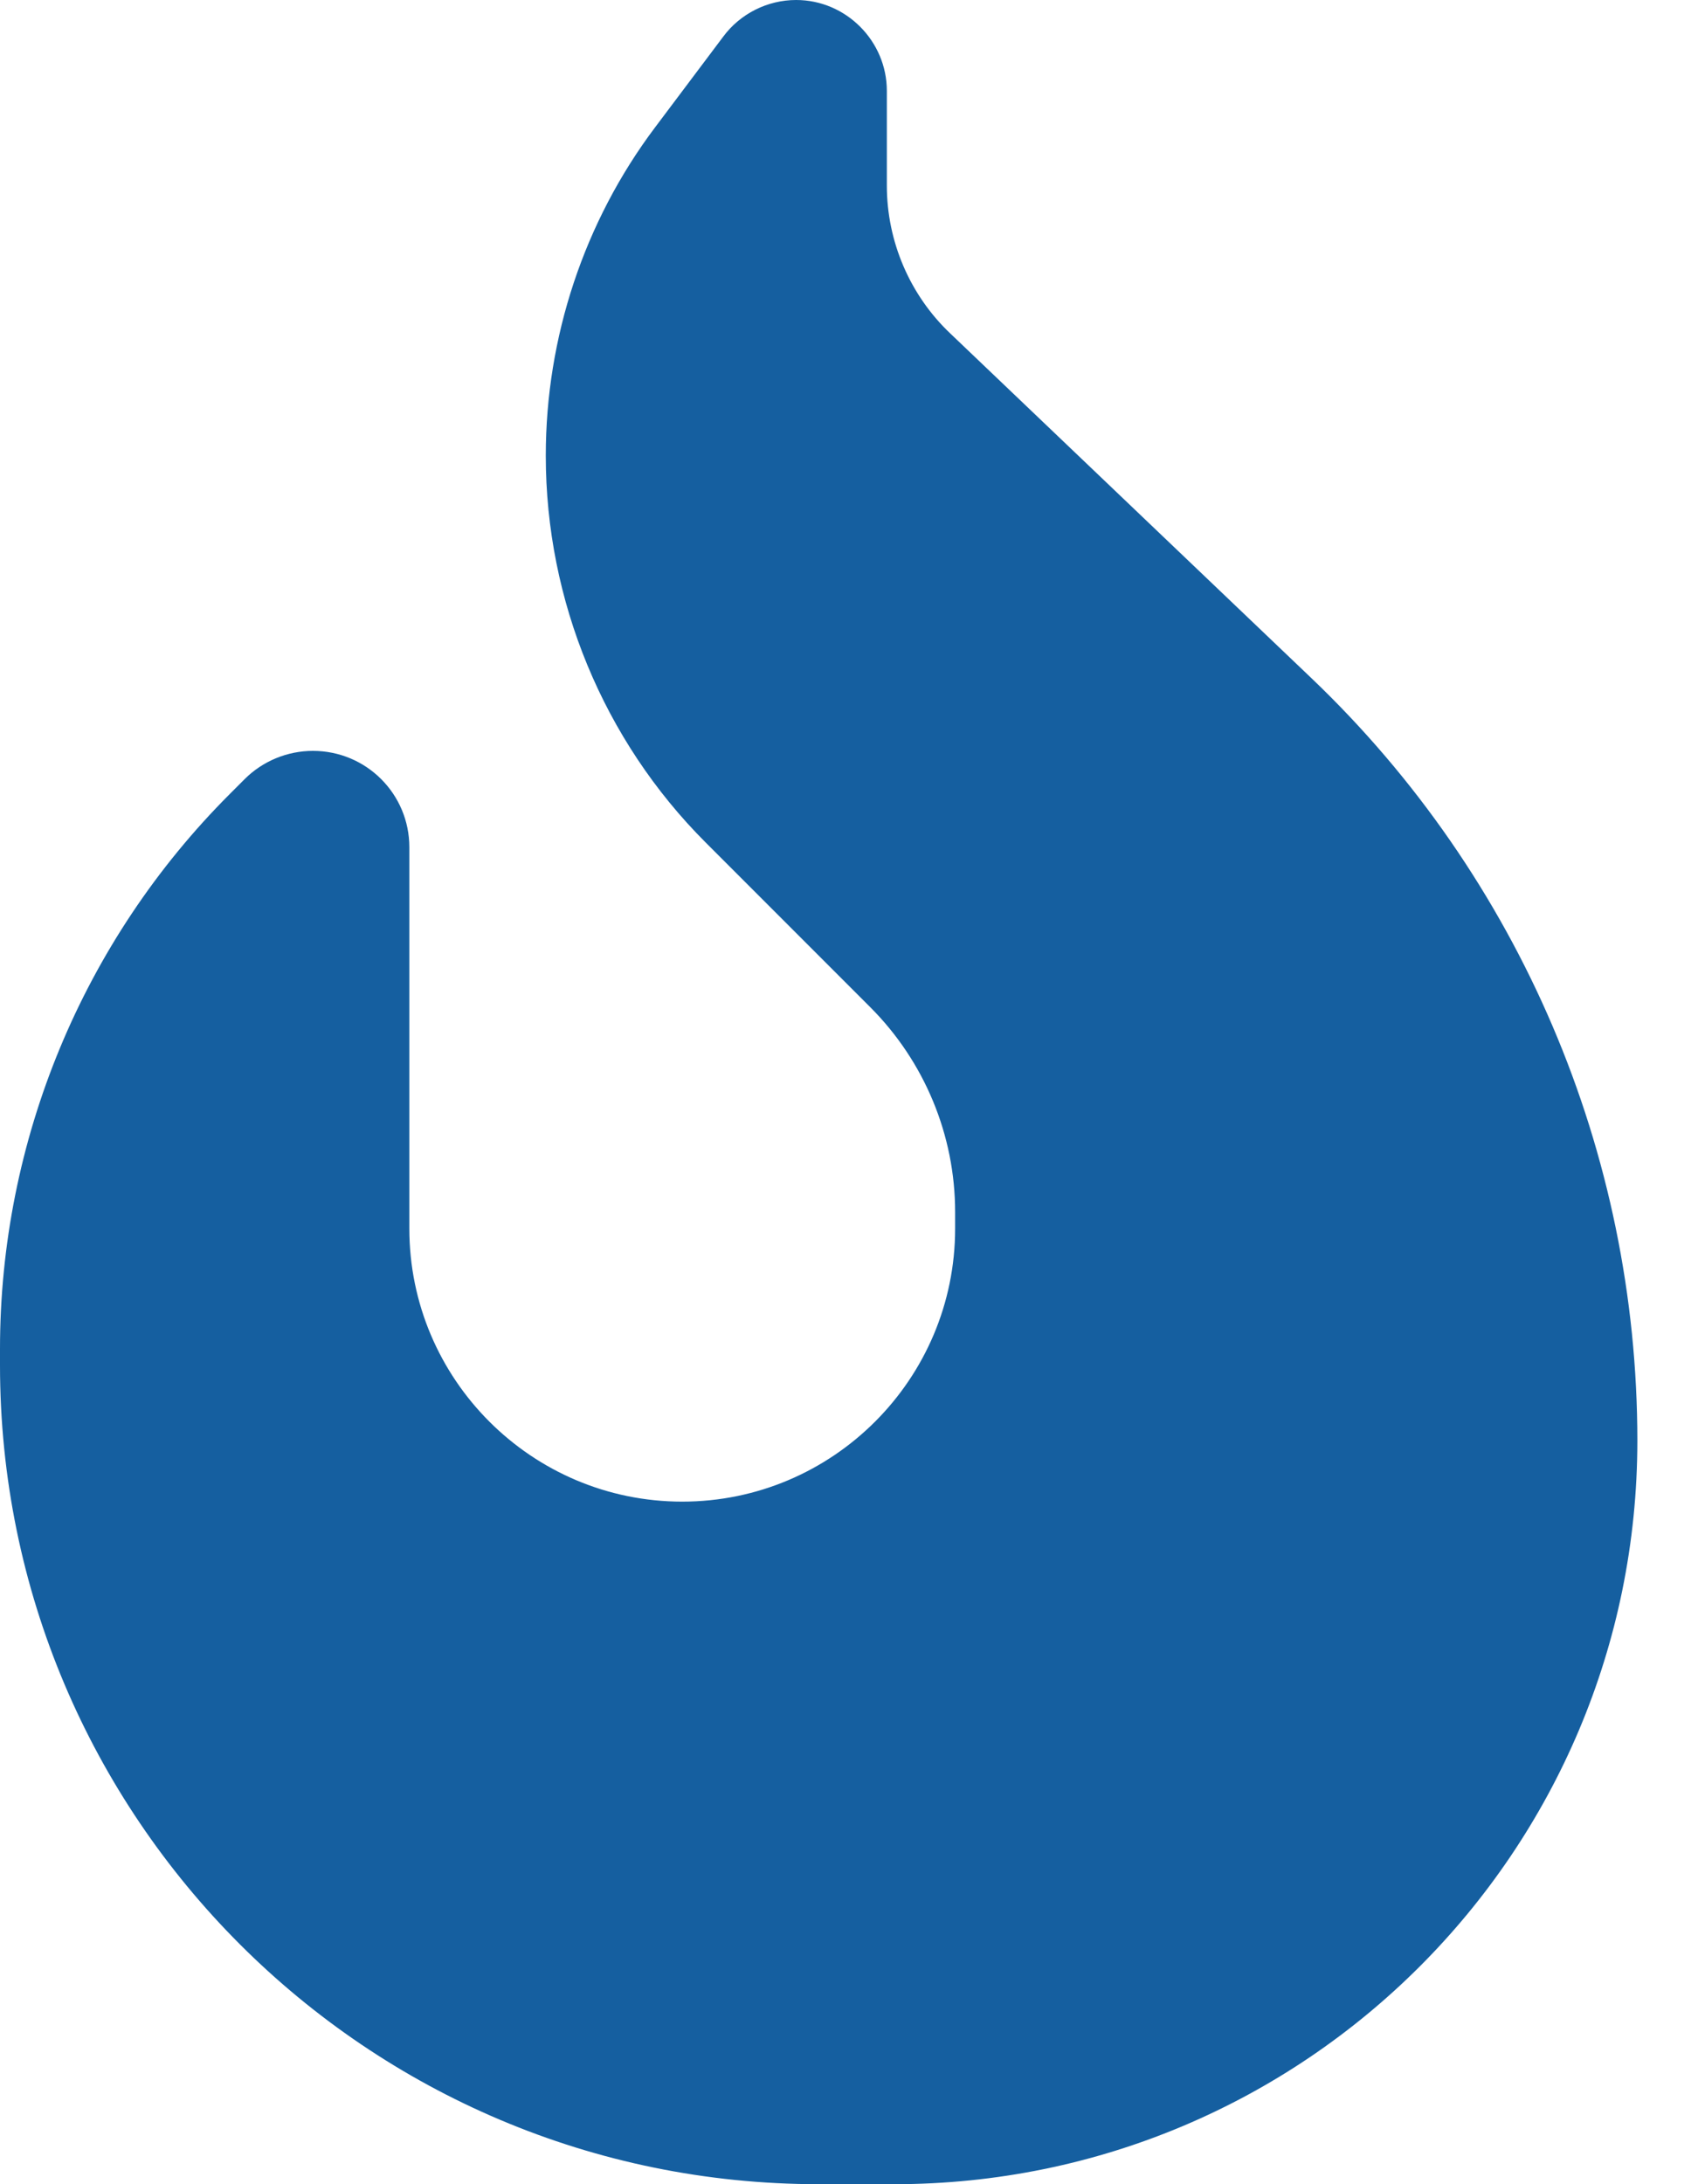 <svg width="14" height="18" viewBox="0 0 14 18" fill="none" xmlns="http://www.w3.org/2000/svg">
<g clip-path="url(#clip0_104_2249)">
<path d="M5.4 1.051L5.963 0.302C6.103 0.113 6.328 0 6.564 0C6.975 0 7.312 0.338 7.312 0.749V1.529C7.312 1.99 7.502 2.433 7.836 2.749L10.814 5.59C12.53 7.228 13.5 9.499 13.5 11.872C13.5 15.258 10.758 18 7.372 18H6.75C3.023 18 0 14.977 0 11.25V11.116C0 9.401 0.682 7.755 1.895 6.543L2.018 6.42C2.166 6.272 2.37 6.188 2.58 6.188C3.02 6.188 3.375 6.543 3.375 6.982V10.125C3.375 11.366 4.384 12.375 5.625 12.375C6.866 12.375 7.875 11.366 7.875 10.125V9.988C7.875 9.355 7.622 8.747 7.175 8.3L5.818 6.943C4.975 6.1 4.5 4.95 4.5 3.755C4.5 2.781 4.816 1.828 5.4 1.051Z" fill="#155FA0"/>
</g>
<defs>
<clipPath id="clip0_104_2249">
<path d="M0 0H13.5V18H0V0Z" fill="white"/>
</clipPath>
</defs>
</svg>
